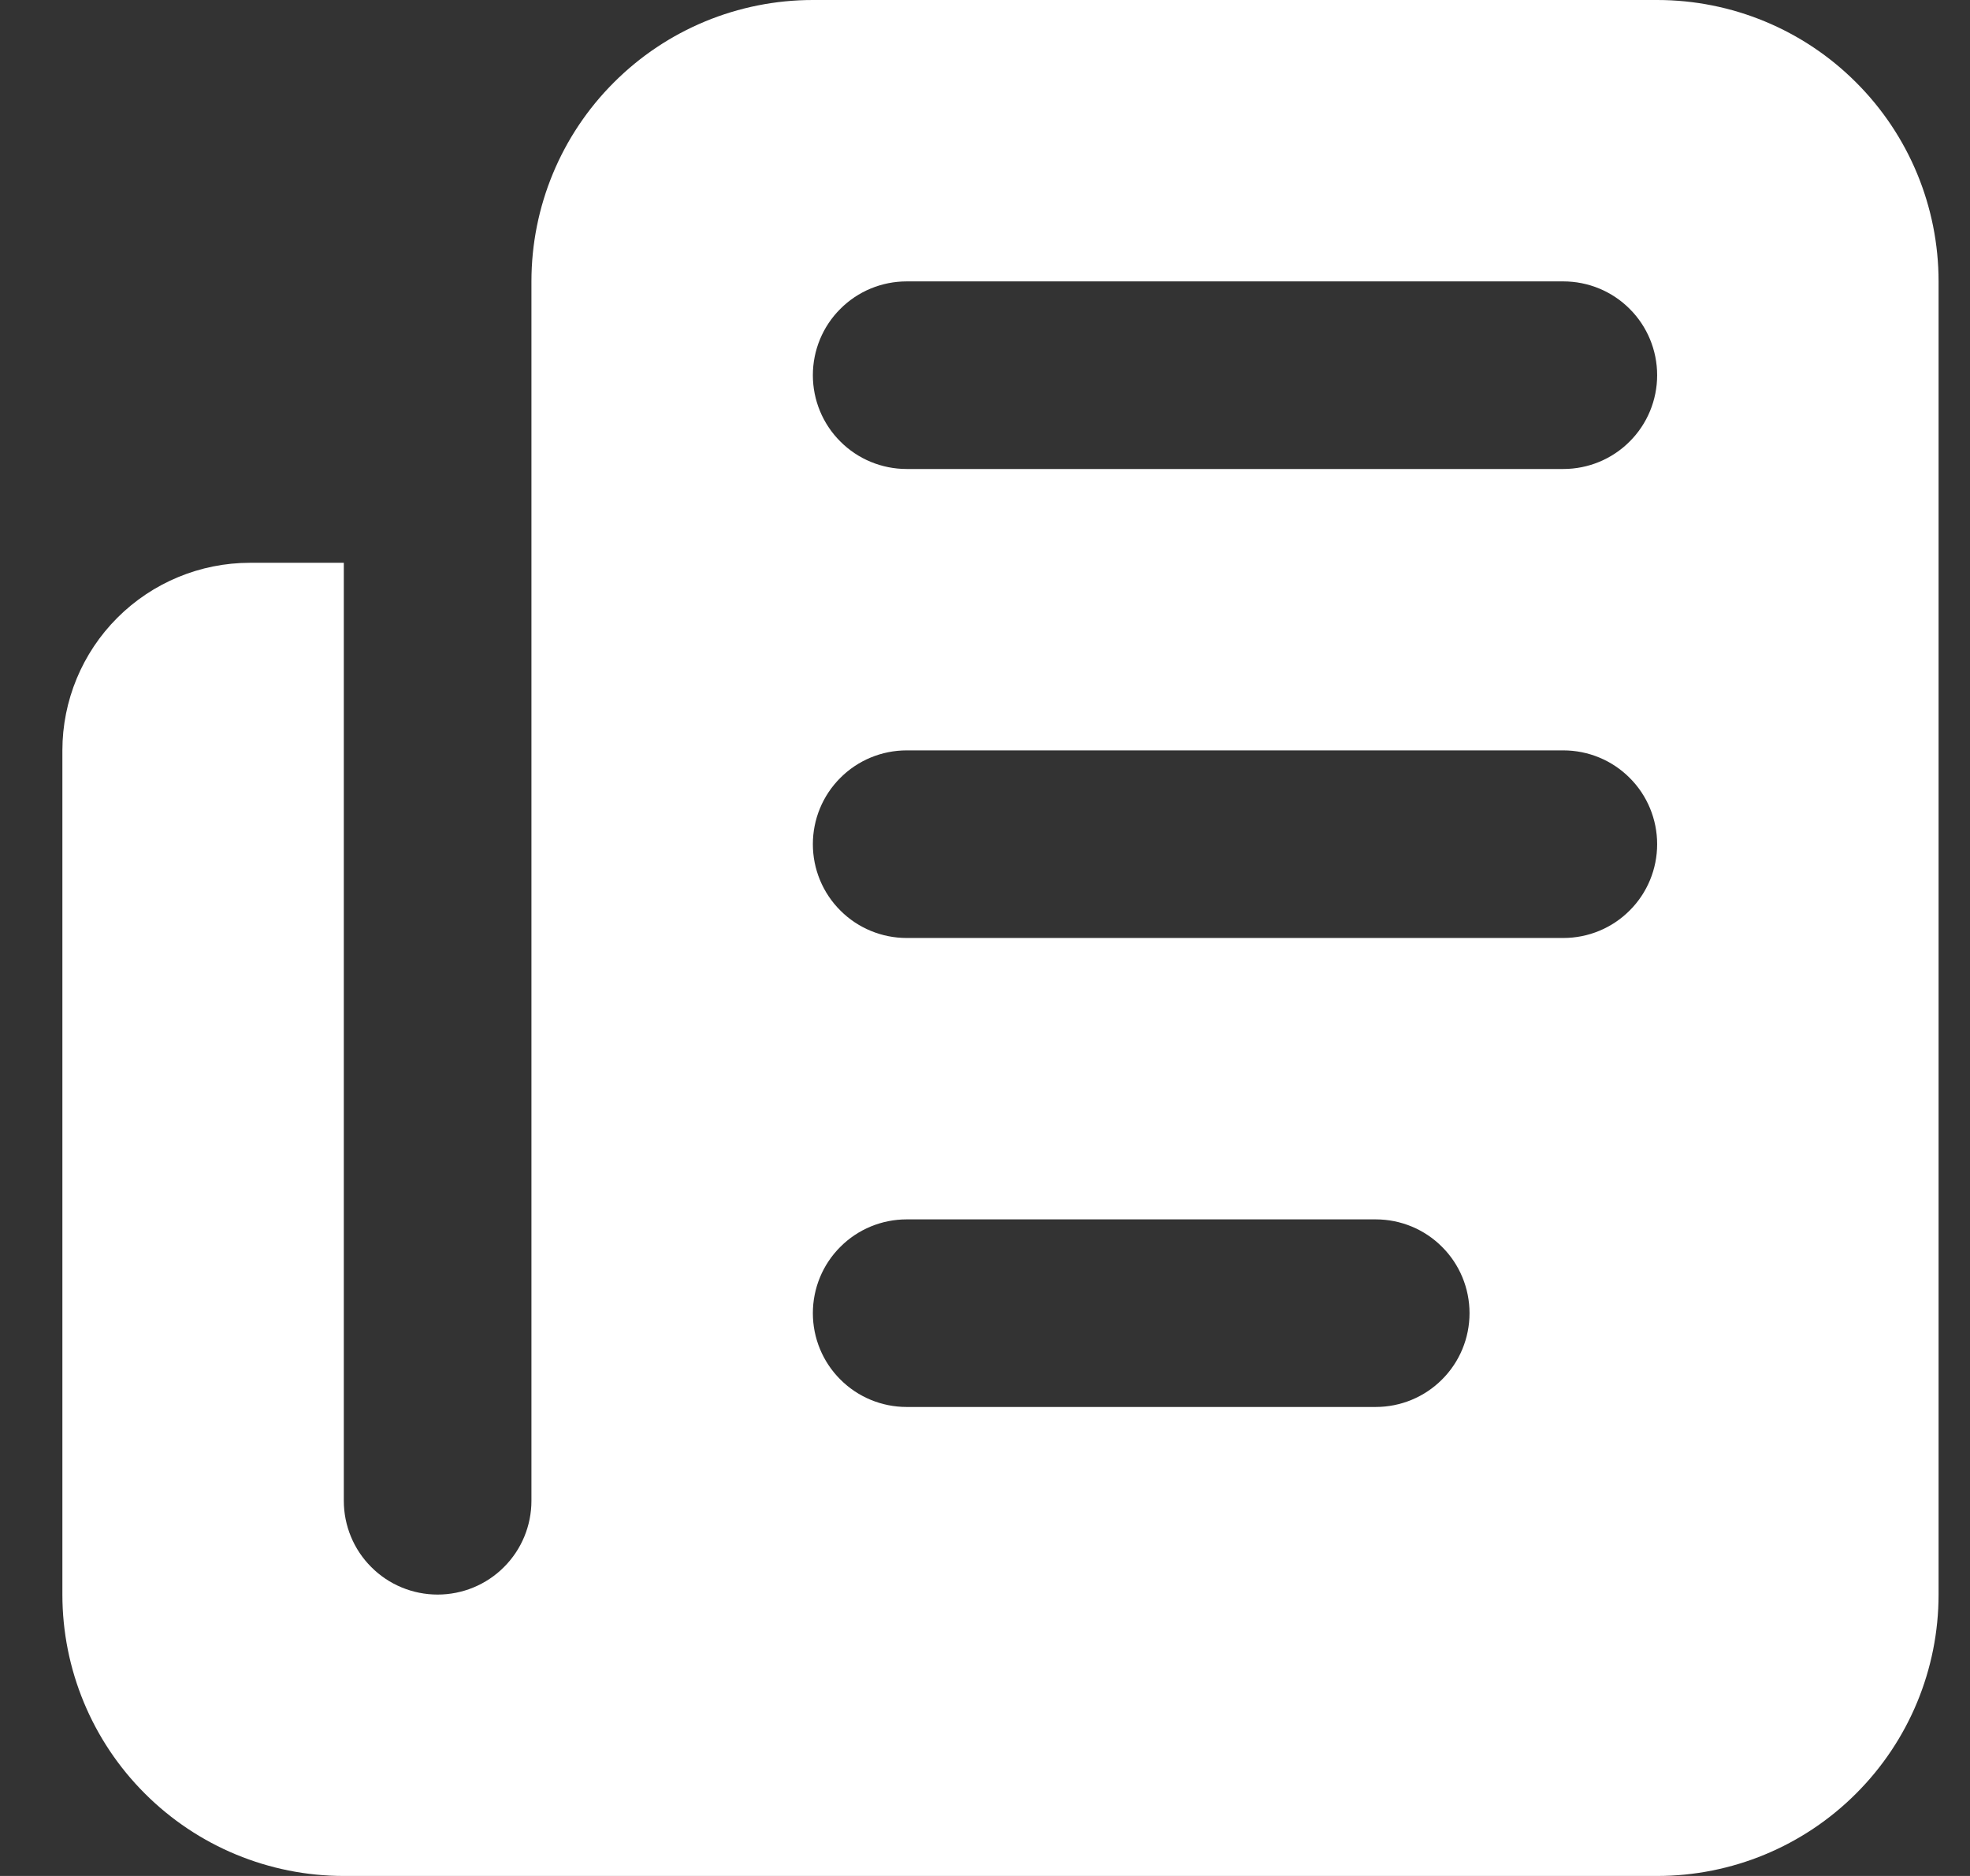 <svg width="21" height="20" viewBox="0 0 21 20" fill="none" xmlns="http://www.w3.org/2000/svg">
<rect x="0" y="0" width="21" height="20" fill="#333333" stroke="none"/>
<path d="M17.665 0H8.665C7.869 0 7.106 0.316 6.544 0.879C5.981 1.441 5.665 2.204 5.665 3V16C5.665 16.265 5.56 16.52 5.372 16.707C5.185 16.895 4.93 17 4.665 17C4.4 17 4.145 16.895 3.958 16.707C3.77 16.52 3.665 16.265 3.665 16V6H2.665C2.135 6 1.626 6.211 1.251 6.586C0.876 6.961 0.665 7.47 0.665 8V17C0.665 17.796 0.981 18.559 1.544 19.121C2.106 19.684 2.869 20 3.665 20H17.665C18.461 20 19.224 19.684 19.786 19.121C20.349 18.559 20.665 17.796 20.665 17V3C20.665 2.204 20.349 1.441 19.786 0.879C19.224 0.316 18.461 0 17.665 0ZM14.665 15H9.665C9.4 15 9.145 14.895 8.958 14.707C8.77 14.52 8.665 14.265 8.665 14C8.665 13.735 8.77 13.48 8.958 13.293C9.145 13.105 9.4 13 9.665 13H14.665C14.93 13 15.185 13.105 15.372 13.293C15.56 13.48 15.665 13.735 15.665 14C15.665 14.265 15.56 14.52 15.372 14.707C15.185 14.895 14.93 15 14.665 15ZM16.665 10H9.665C9.4 10 9.145 9.895 8.958 9.707C8.77 9.52 8.665 9.265 8.665 9C8.665 8.735 8.77 8.48 8.958 8.293C9.145 8.105 9.4 8 9.665 8H16.665C16.93 8 17.185 8.105 17.372 8.293C17.56 8.48 17.665 8.735 17.665 9C17.665 9.265 17.56 9.52 17.372 9.707C17.185 9.895 16.93 10 16.665 10ZM16.665 5H9.665C9.4 5 9.145 4.895 8.958 4.707C8.77 4.52 8.665 4.265 8.665 4C8.665 3.735 8.77 3.48 8.958 3.293C9.145 3.105 9.4 3 9.665 3H16.665C16.93 3 17.185 3.105 17.372 3.293C17.56 3.48 17.665 3.735 17.665 4C17.665 4.265 17.56 4.52 17.372 4.707C17.185 4.895 16.93 5 16.665 5Z" fill="white"/>
</svg>
